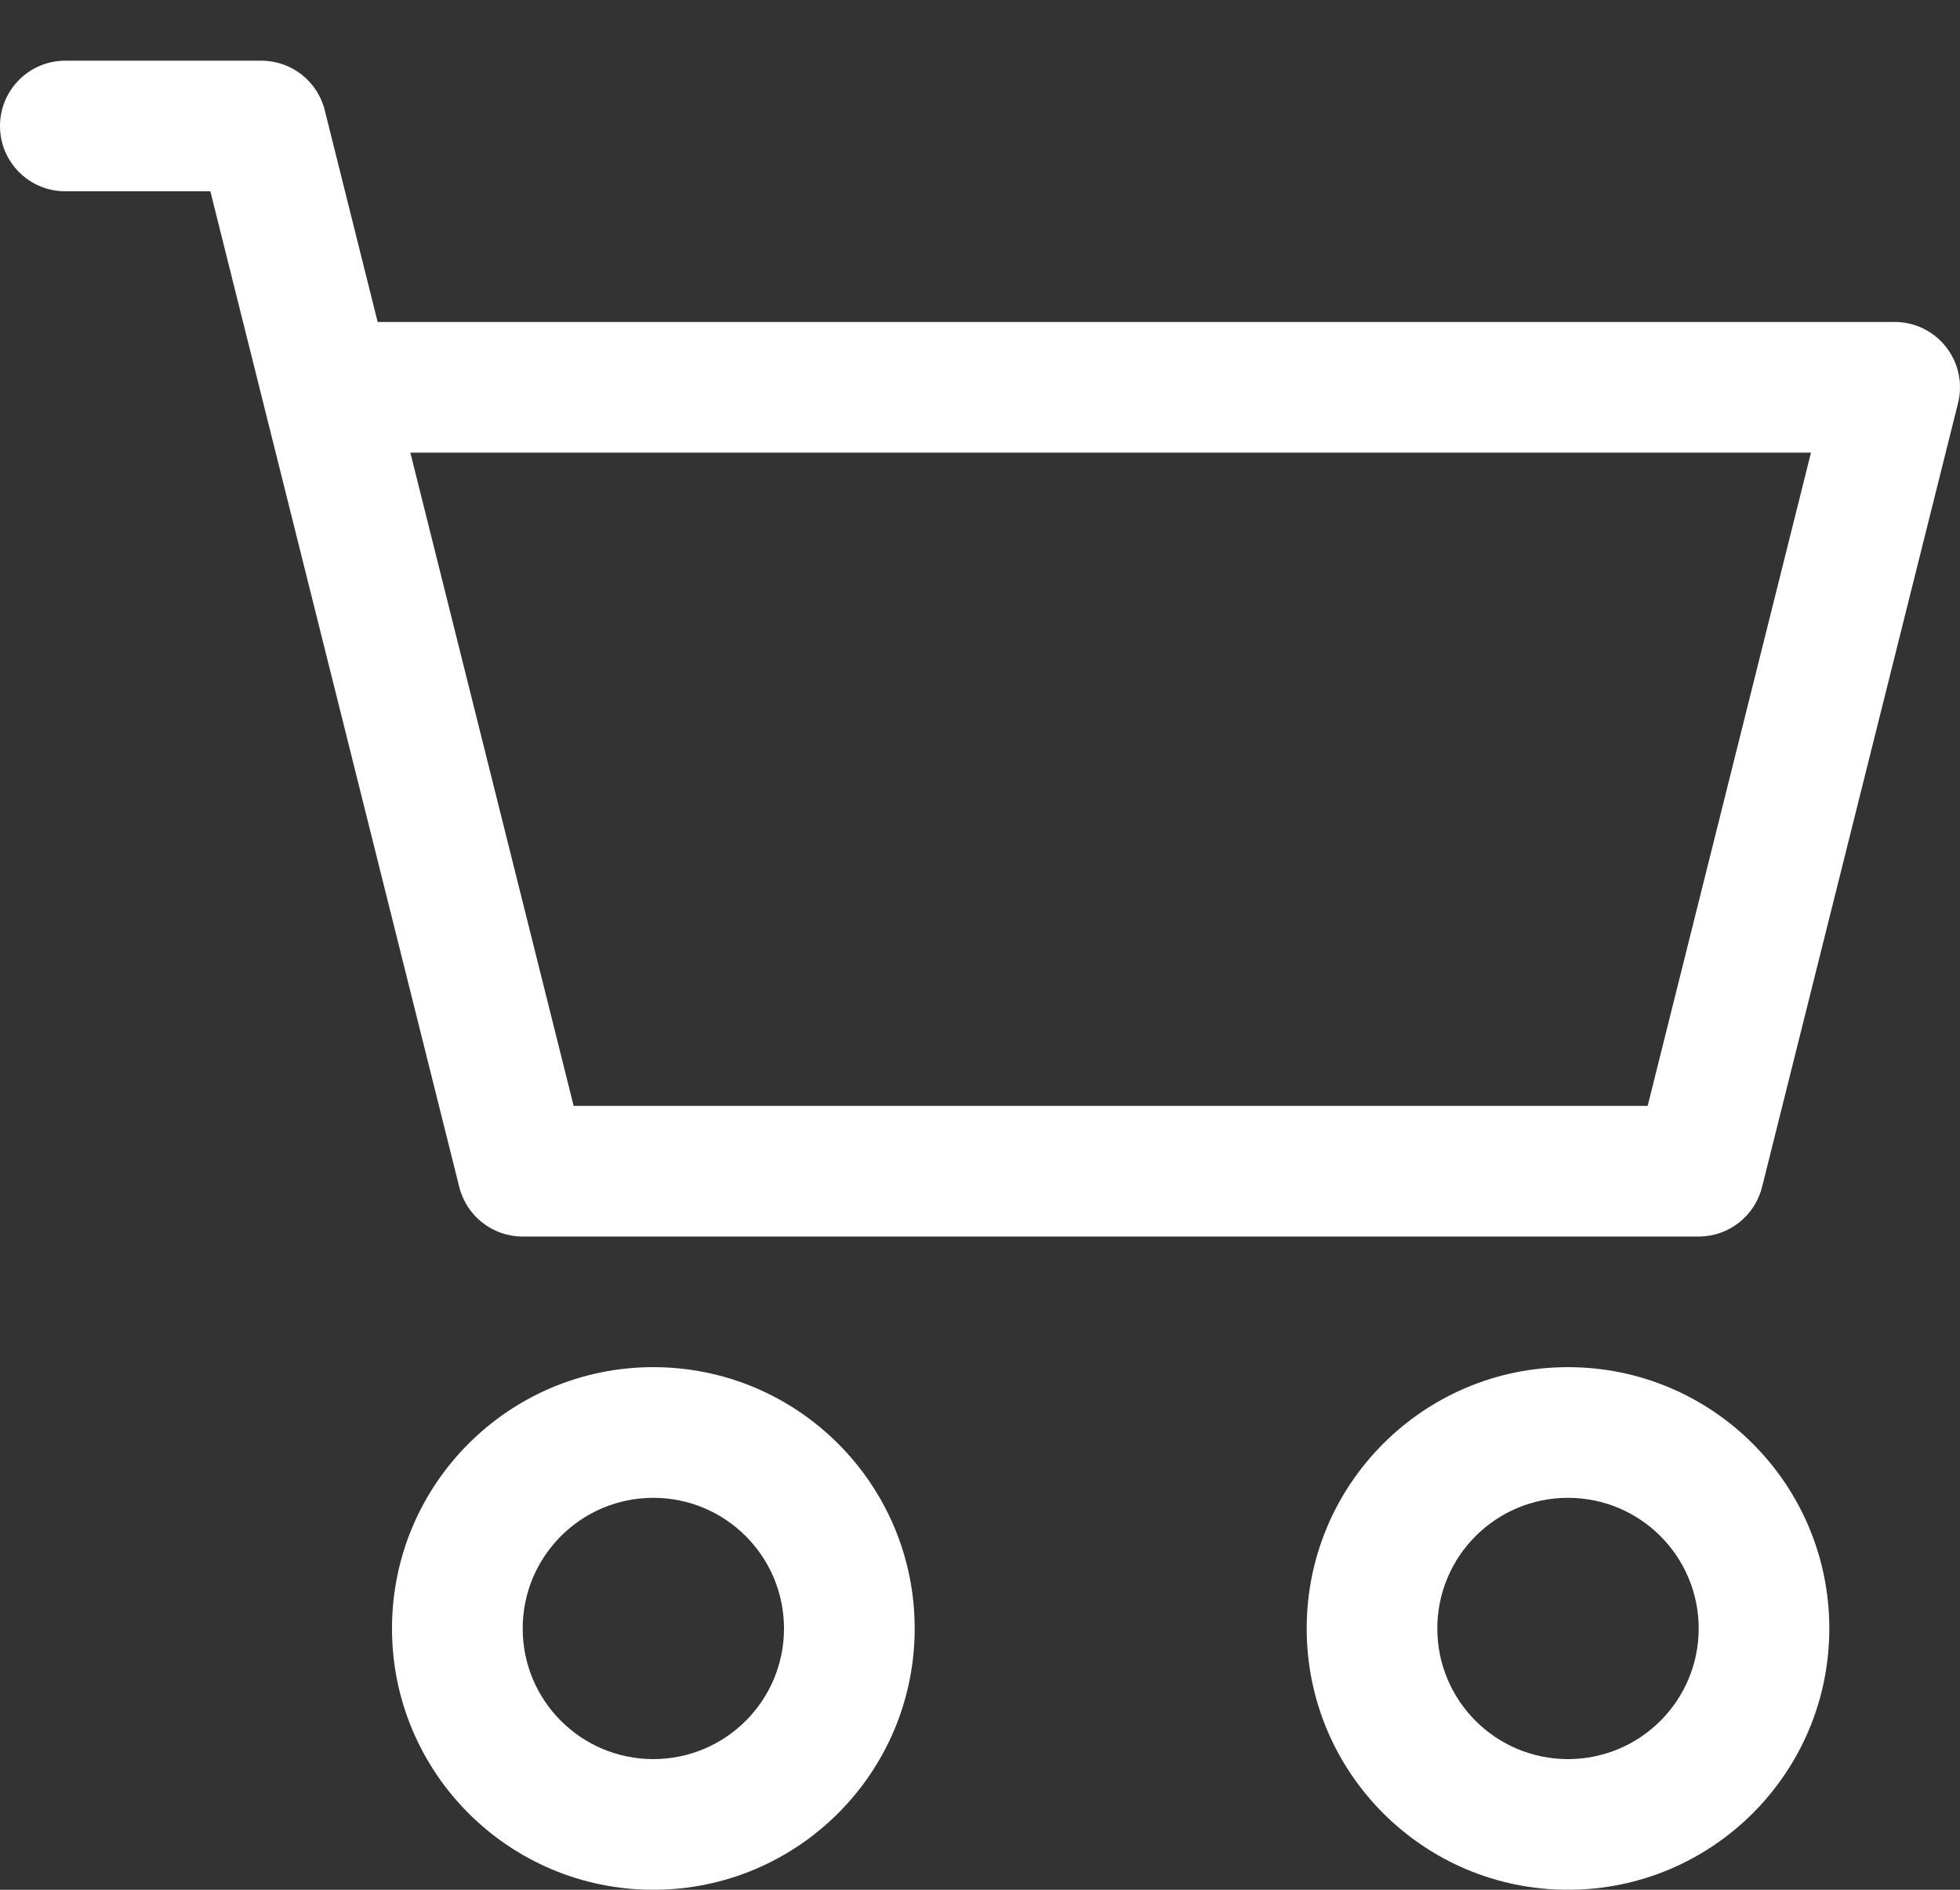 <svg width="28" height="27" viewBox="0 0 28 27" fill="none" xmlns="http://www.w3.org/2000/svg">
<rect x="0" y="0" width="28" height="27" fill="#333333" stroke="none"/>
<path d="M0 1.8C0 1.285 0.418 0.867 0.933 0.867H3.733C4.162 0.867 4.535 1.158 4.639 1.574L5.395 4.6H27.067C27.354 4.6 27.625 4.732 27.802 4.959C27.979 5.186 28.042 5.481 27.972 5.76L25.172 16.96C25.068 17.375 24.695 17.667 24.267 17.667H7.467C7.038 17.667 6.665 17.375 6.561 16.96L3.005 2.733H0.933C0.418 2.733 0 2.316 0 1.8ZM5.862 6.467L8.195 15.8H23.538L25.871 6.467H5.862ZM9.333 21.4C8.302 21.4 7.467 22.236 7.467 23.267C7.467 24.298 8.302 25.133 9.333 25.133C10.364 25.133 11.2 24.298 11.2 23.267C11.2 22.236 10.364 21.4 9.333 21.4ZM5.6 23.267C5.6 21.205 7.271 19.533 9.333 19.533C11.395 19.533 13.067 21.205 13.067 23.267C13.067 25.329 11.395 27 9.333 27C7.271 27 5.6 25.329 5.6 23.267ZM22.4 21.4C21.369 21.4 20.533 22.236 20.533 23.267C20.533 24.298 21.369 25.133 22.4 25.133C23.431 25.133 24.267 24.298 24.267 23.267C24.267 22.236 23.431 21.4 22.4 21.4ZM18.667 23.267C18.667 21.205 20.338 19.533 22.4 19.533C24.462 19.533 26.133 21.205 26.133 23.267C26.133 25.329 24.462 27 22.4 27C20.338 27 18.667 25.329 18.667 23.267Z" fill="white"/>
</svg>
